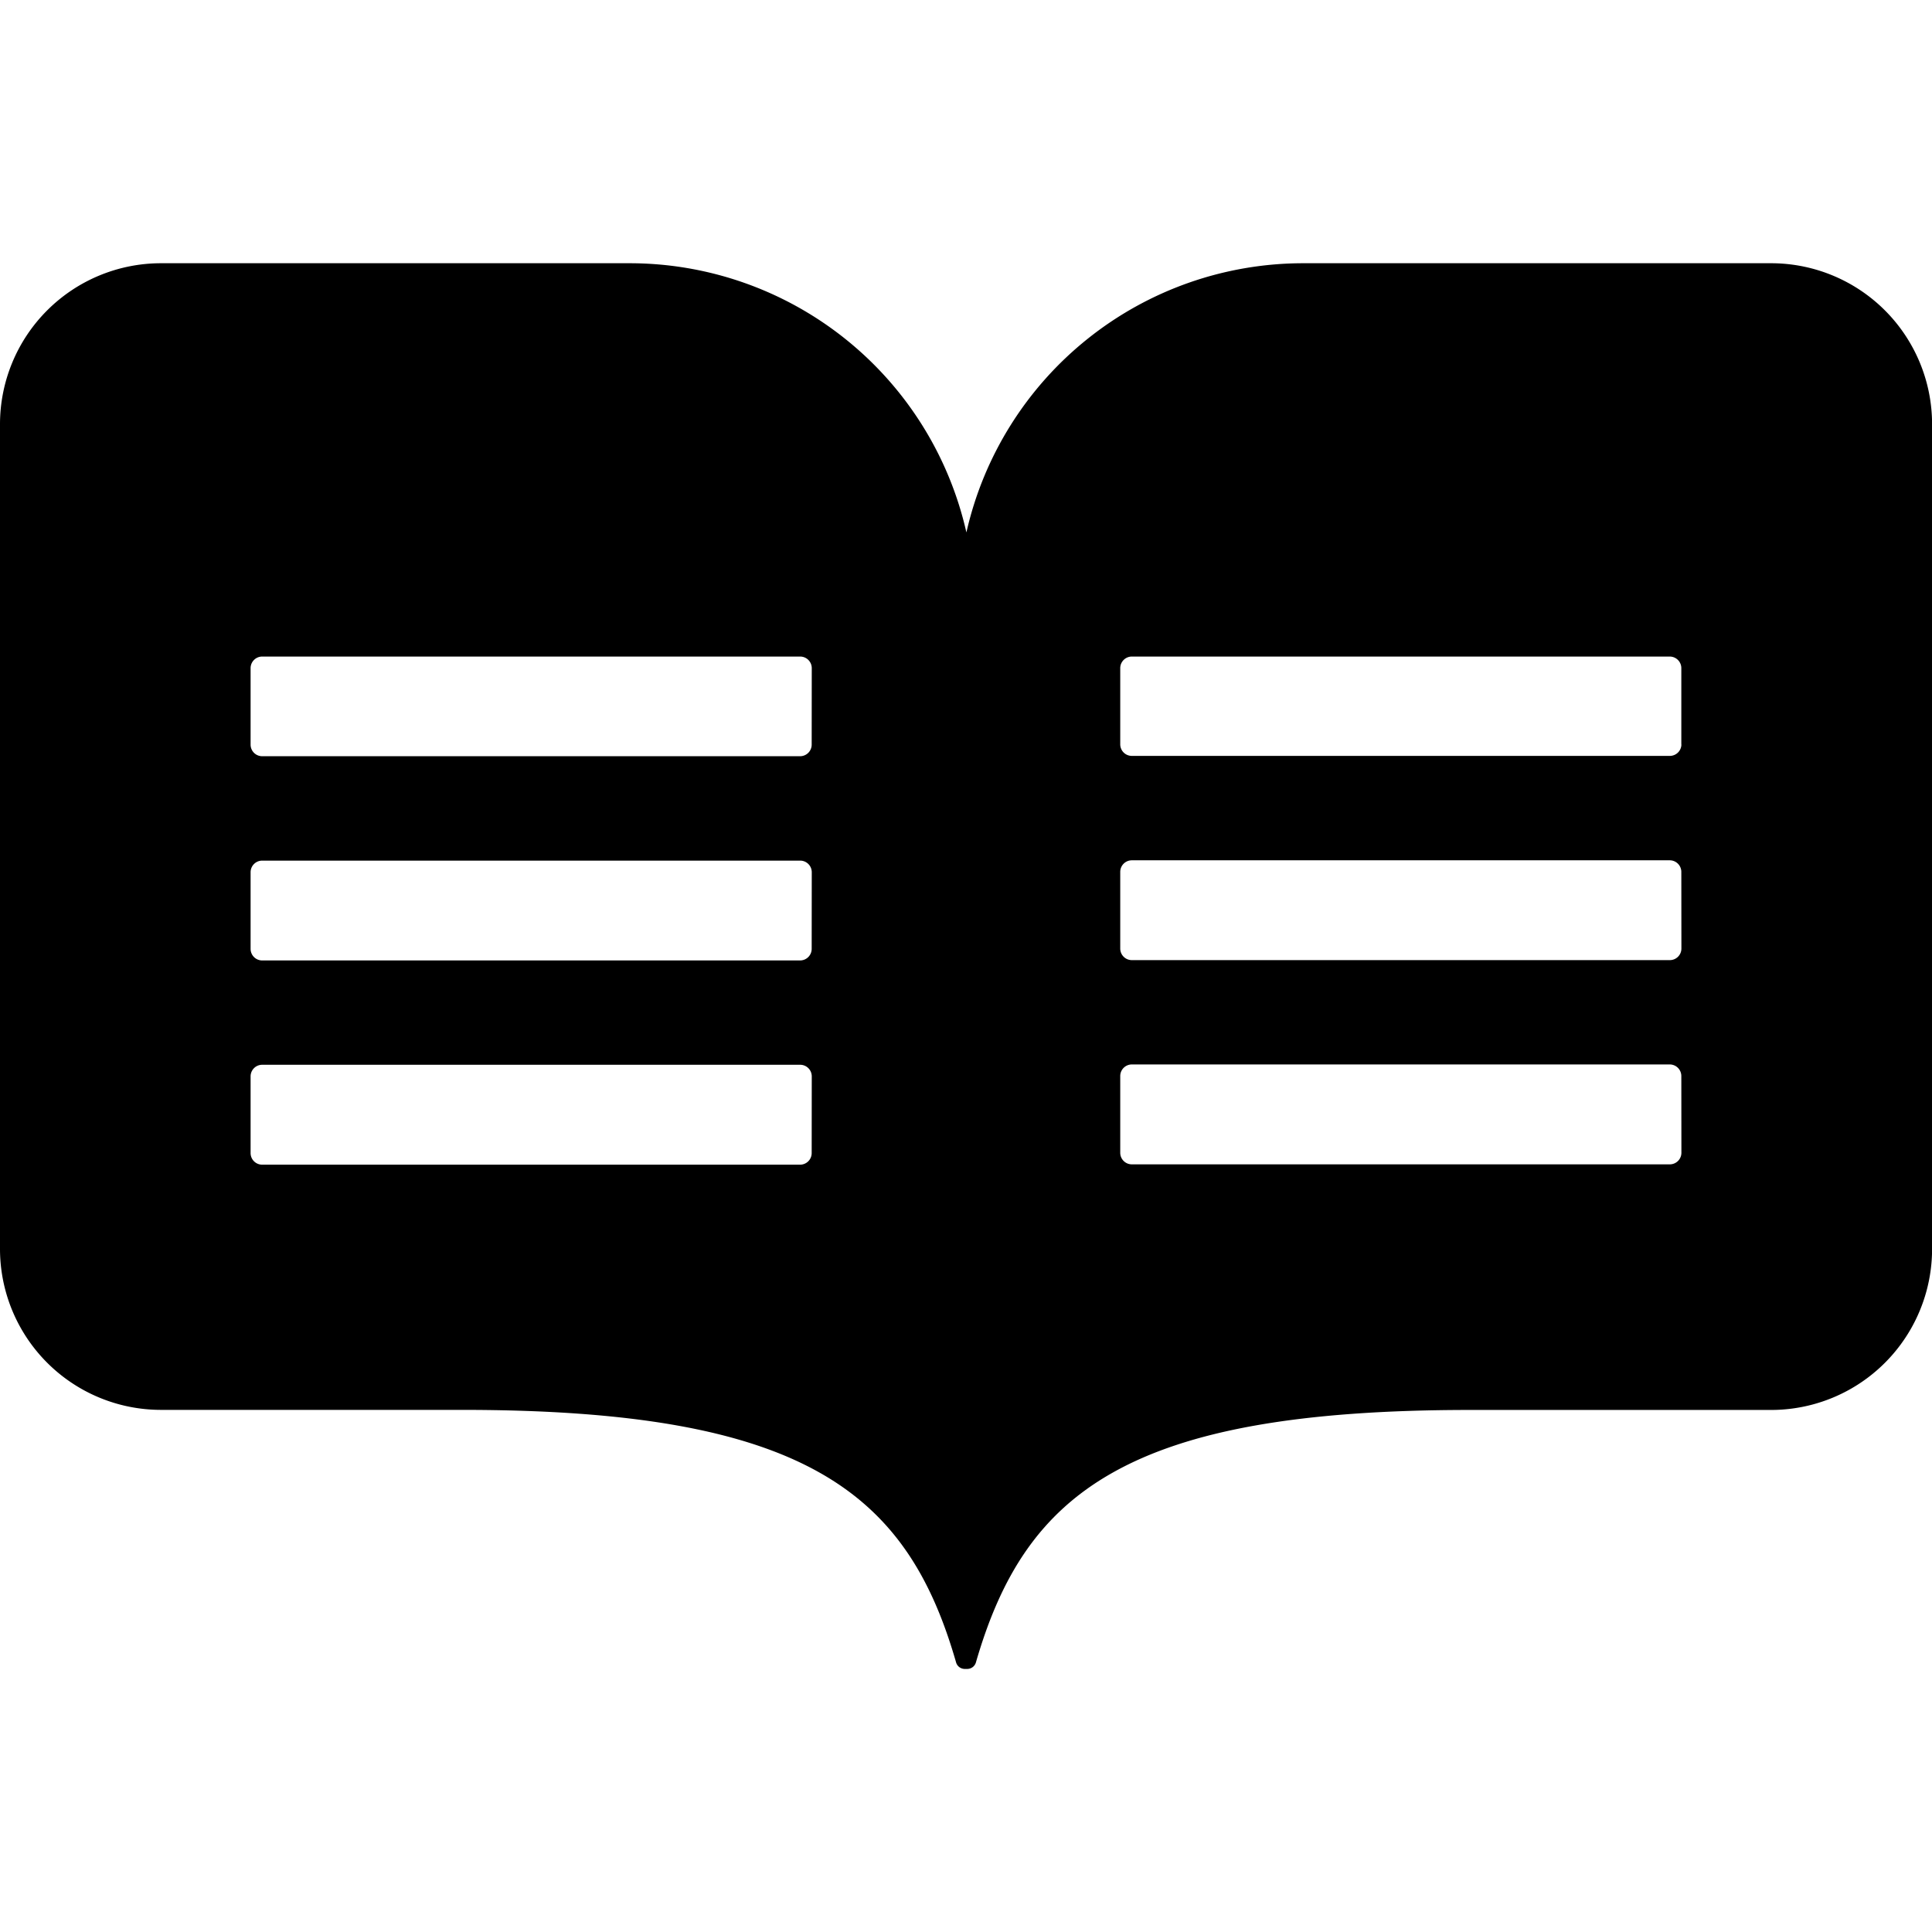 <svg role="img" viewBox="0 0 24 24" xmlns="http://www.w3.org/2000/svg"><title>ReadMe</title><path d="M22.011 3.27H16.19a4.29 4.29 0 0 0-4.185 3.344A4.29 4.29 0 0 0 7.819 3.27H2a2 2 0 0 0-2 2v10.244a2 2 0 0 0 2 2h3.738c4.257 0 5.53 1.025 6.138 3.134a.112.112 0 0 0 .112.084h.024a.112.112 0 0 0 .112-.084c.612-2.109 1.885-3.133 6.138-3.133H22a2 2 0 0 0 2.001-2V5.27a2 2 0 0 0-1.989-2ZM10.083 14.324a.144.144 0 0 1-.144.144H3.257a.144.144 0 0 1-.144-.144v-.953a.144.144 0 0 1 .144-.144H9.94a.144.144 0 0 1 .144.144zm0-2.537a.144.144 0 0 1-.144.144H3.257a.144.144 0 0 1-.144-.144v-.952a.144.144 0 0 1 .144-.144H9.94a.144.144 0 0 1 .144.144zm0-2.537a.144.144 0 0 1-.144.144H3.257a.144.144 0 0 1-.144-.144V8.3a.144.144 0 0 1 .144-.144H9.94a.144.144 0 0 1 .144.144zm10.804 5.07a.144.144 0 0 1-.144.144H14.06a.144.144 0 0 1-.144-.144v-.953a.144.144 0 0 1 .144-.144h6.682a.144.144 0 0 1 .144.144zm0-2.537a.144.144 0 0 1-.144.144H14.06a.144.144 0 0 1-.144-.144v-.952a.144.144 0 0 1 .144-.144h6.682a.144.144 0 0 1 .144.144zm0-2.537a.144.144 0 0 1-.144.144H14.06a.144.144 0 0 1-.144-.144V8.3a.144.144 0 0 1 .144-.144h6.682a.144.144 0 0 1 .144.144v.952z"/></svg>